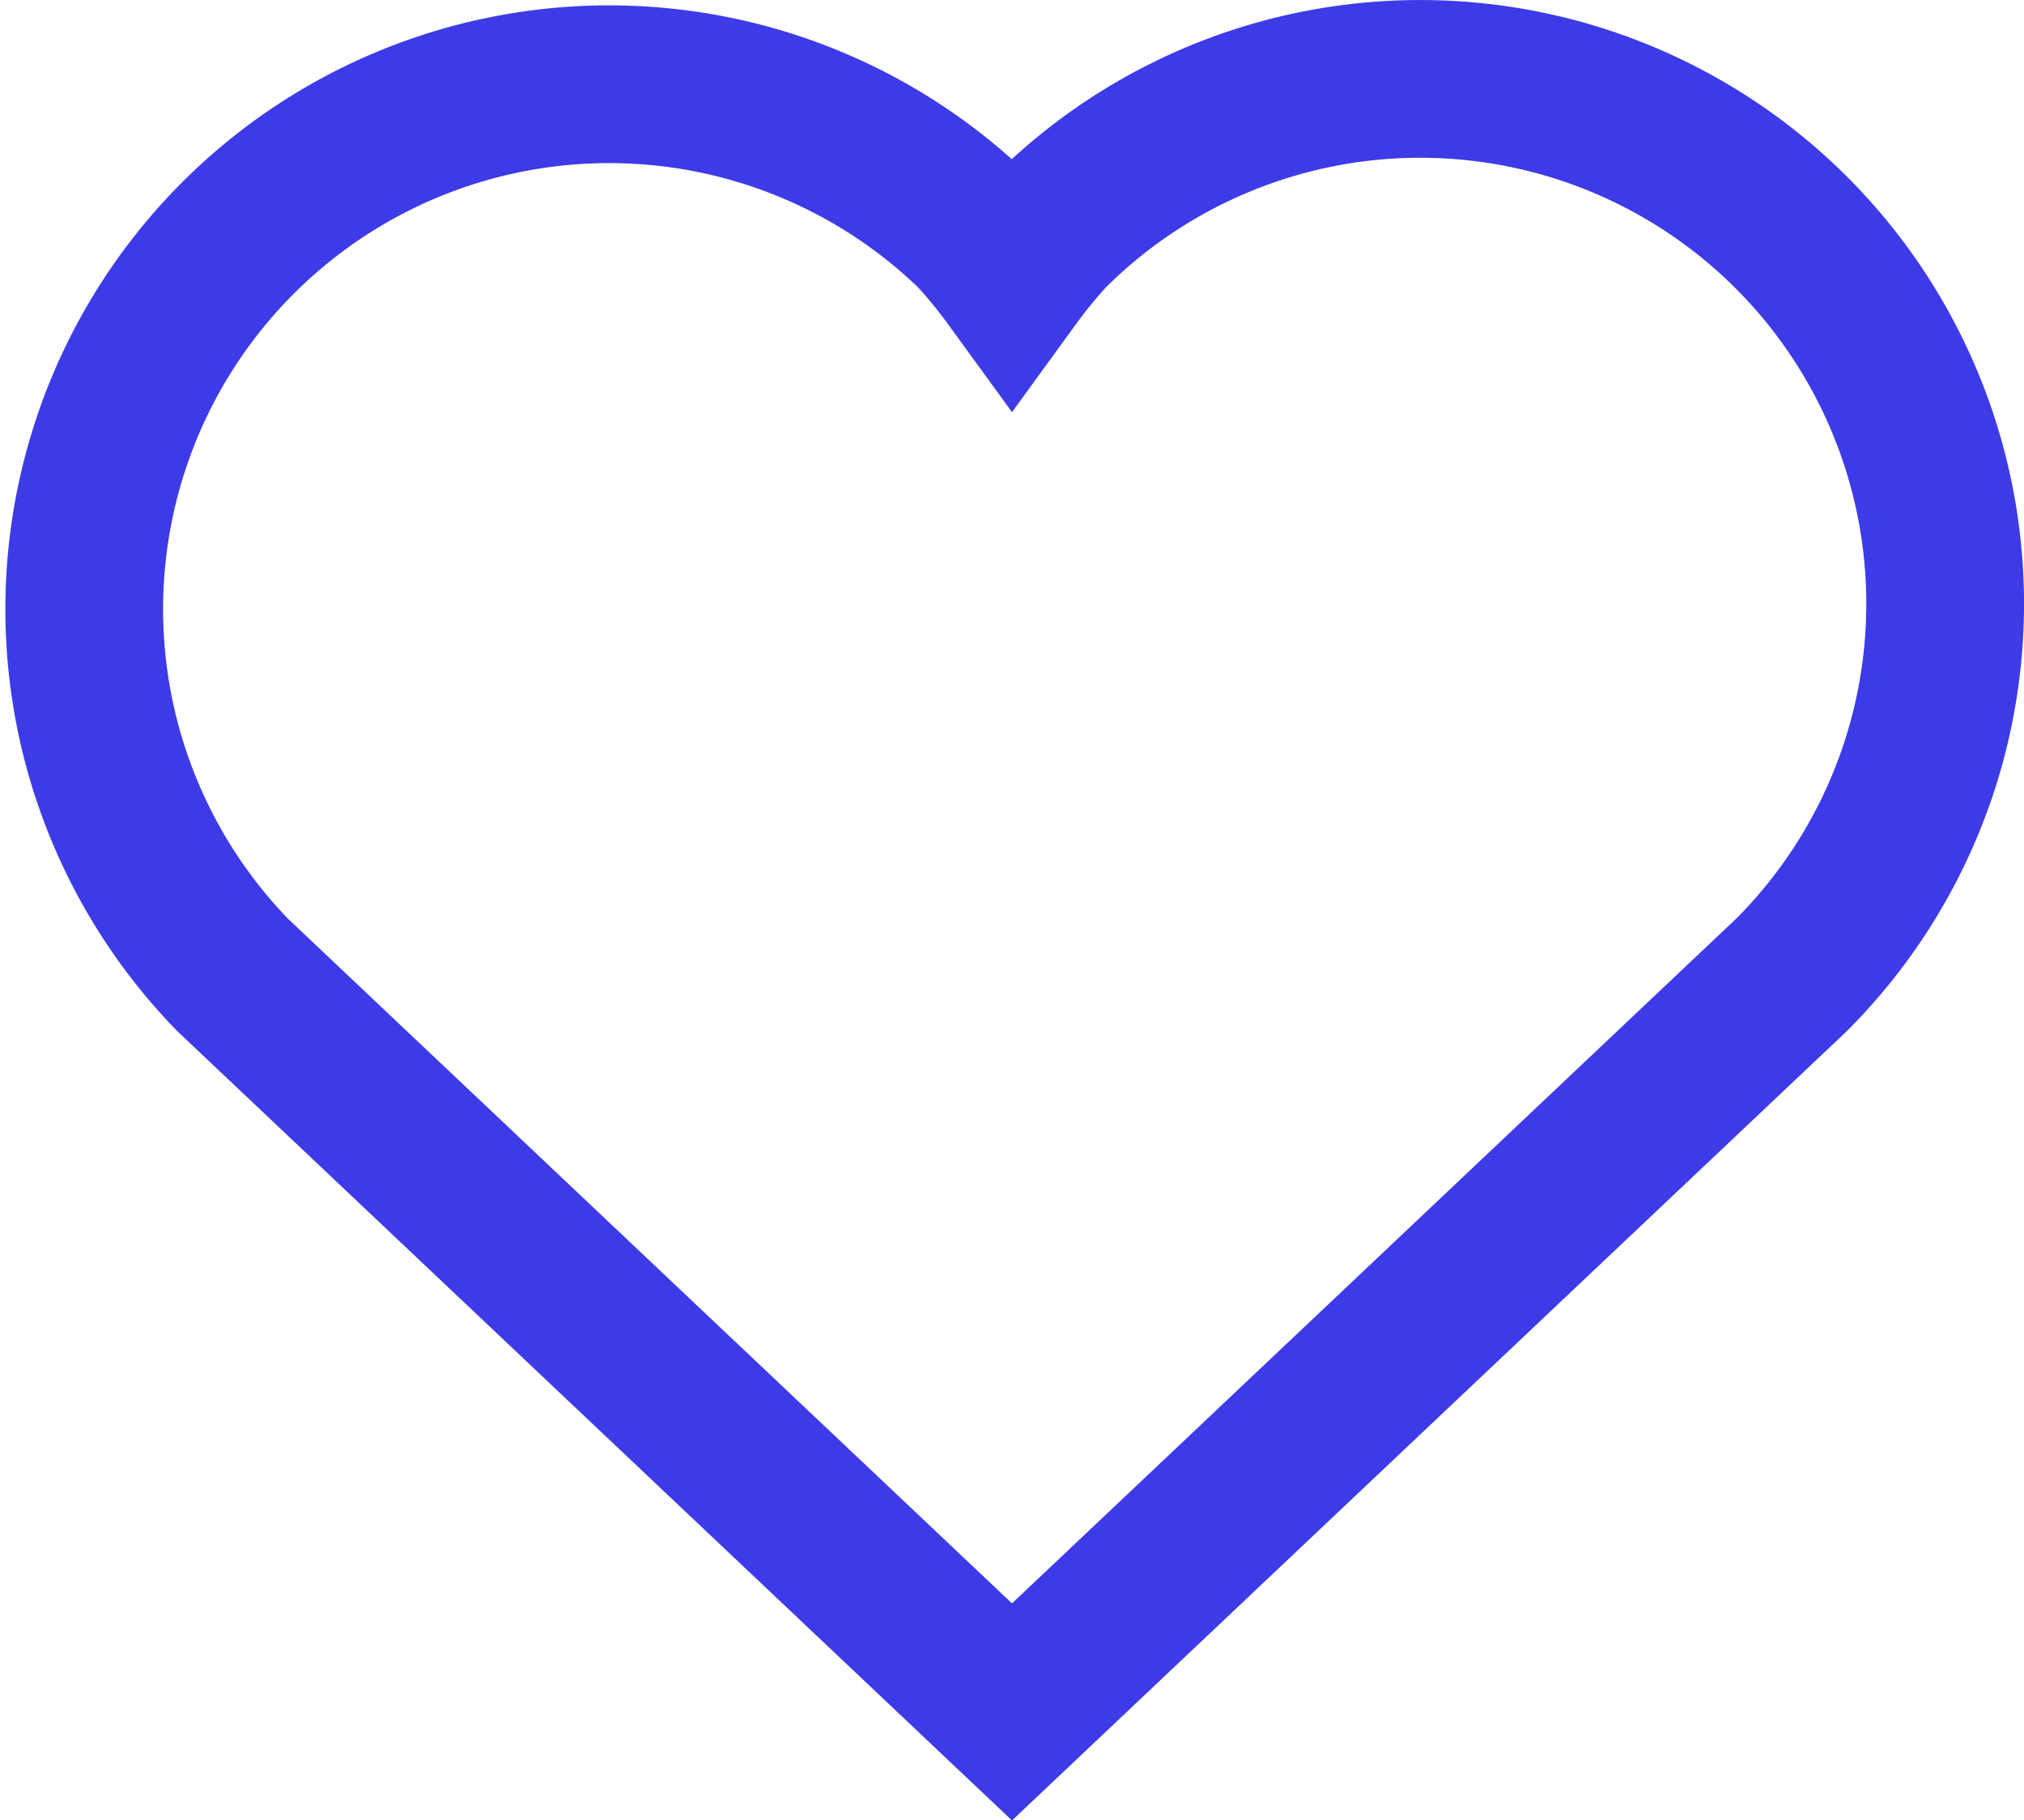 <svg xmlns="http://www.w3.org/2000/svg" width="19.248" height="17.311" viewBox="0 0 19.248 17.311">
  <path id="Path_2051" data-name="Path 2051" d="M16.286,2.462a4.992,4.992,0,0,0-7.059,0,4.953,4.953,0,0,0-.353.432,4.954,4.954,0,0,0-.353-.432A4.992,4.992,0,0,0,1.462,9.521L8.874,16.53l7.412-7.008A4.992,4.992,0,0,0,16.286,2.462Z" transform="translate(0.75 -0.25)" fill="none" stroke="#3d3be7" stroke-width="1.5"/>
</svg>
